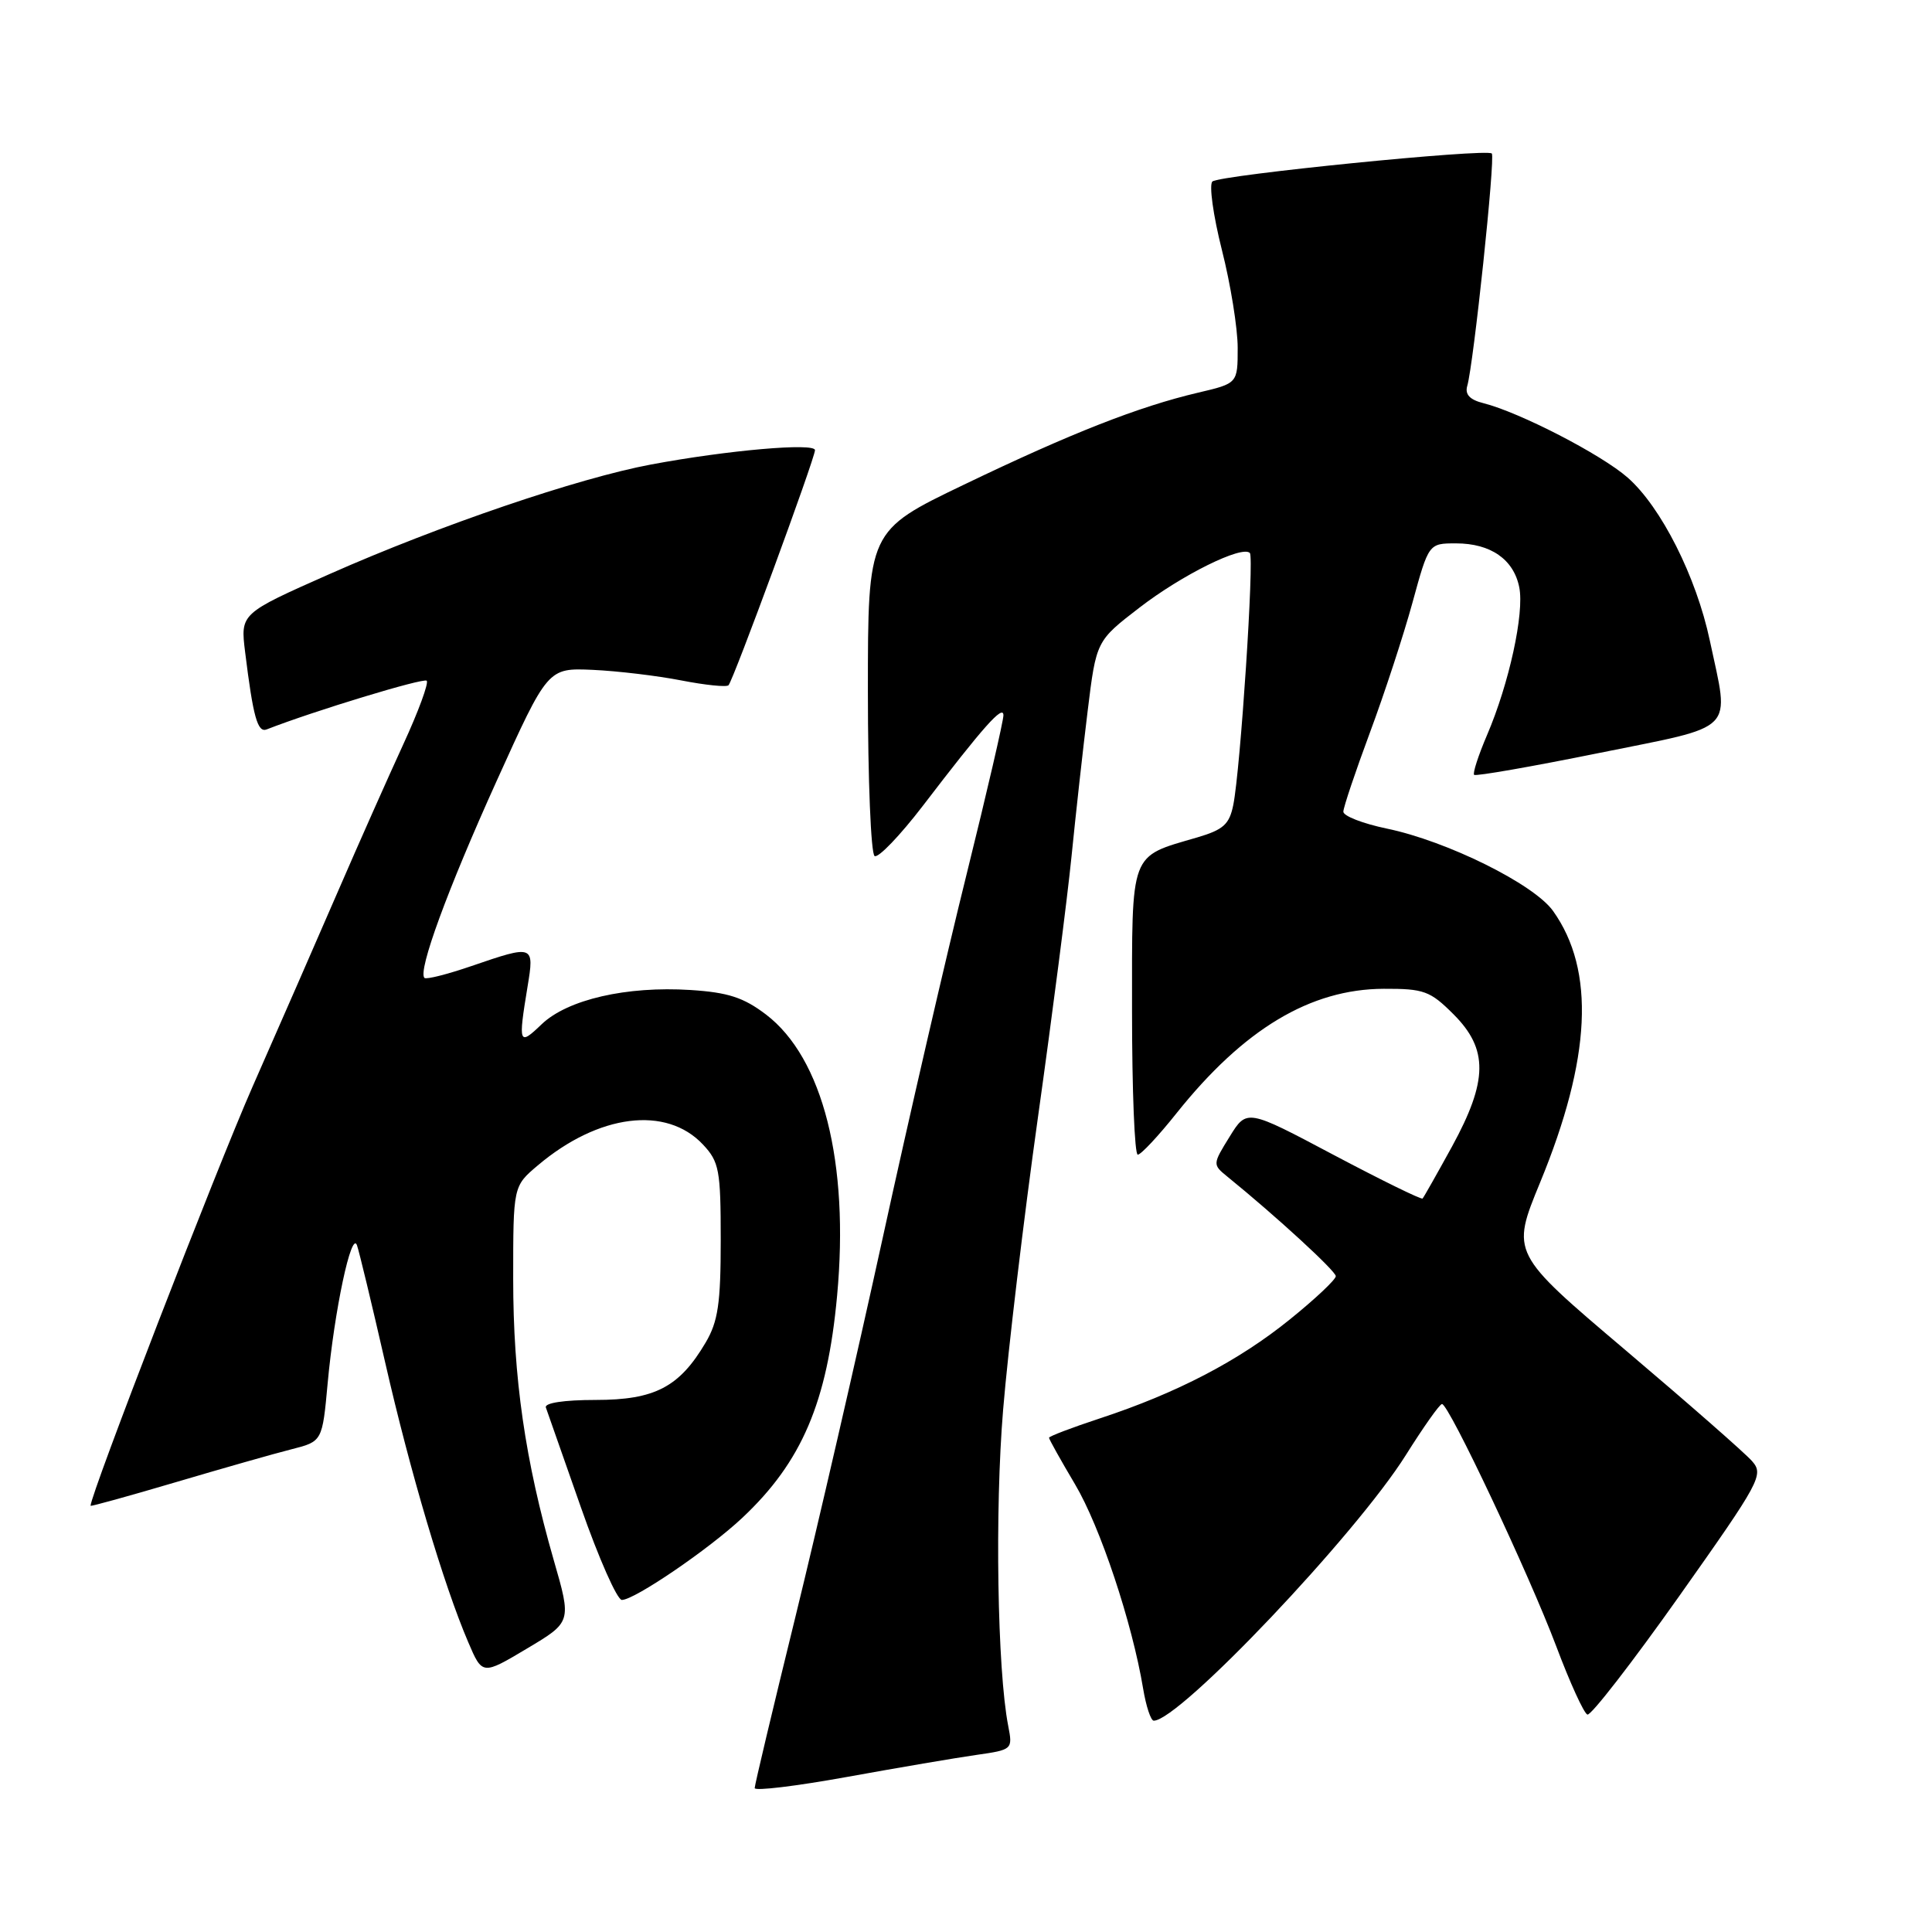 <?xml version="1.0" encoding="UTF-8" standalone="no"?>
<!DOCTYPE svg PUBLIC "-//W3C//DTD SVG 1.1//EN" "http://www.w3.org/Graphics/SVG/1.1/DTD/svg11.dtd" >
<svg xmlns="http://www.w3.org/2000/svg" xmlns:xlink="http://www.w3.org/1999/xlink" version="1.1" viewBox="0 0 256 256">
 <g >
 <path fill="currentColor"
d=" M 129.35 232.54 C 134.17 231.85 134.20 231.82 133.59 228.67 C 132.15 221.27 131.81 200.10 132.92 186.78 C 133.57 178.92 135.65 161.47 137.54 148.00 C 139.43 134.53 141.43 119.00 141.98 113.50 C 142.53 108.00 143.49 99.32 144.12 94.21 C 145.26 84.92 145.26 84.92 150.99 80.51 C 156.62 76.17 164.57 72.24 165.61 73.27 C 166.21 73.87 164.37 101.90 163.42 106.64 C 162.90 109.23 162.11 109.94 158.65 110.96 C 149.62 113.60 150.00 112.59 150.00 134.02 C 150.00 144.46 150.34 153.00 150.76 153.00 C 151.18 153.00 153.50 150.52 155.91 147.49 C 164.81 136.35 173.62 131.06 183.35 131.02 C 188.68 131.00 189.50 131.30 192.60 134.40 C 197.22 139.02 197.17 143.19 192.40 151.92 C 190.41 155.54 188.66 158.64 188.50 158.81 C 188.34 158.98 183.04 156.38 176.71 153.03 C 165.21 146.93 165.21 146.93 162.93 150.62 C 160.67 154.27 160.67 154.31 162.62 155.90 C 169.09 161.15 177.00 168.42 177.00 169.10 C 177.00 169.55 174.26 172.13 170.90 174.84 C 164.13 180.32 155.93 184.59 145.75 187.94 C 142.04 189.16 139.00 190.32 139.00 190.51 C 139.00 190.70 140.55 193.48 142.45 196.68 C 145.79 202.31 150.02 215.02 151.47 223.75 C 151.86 226.09 152.49 228.00 152.88 228.00 C 156.27 228.00 179.69 203.32 186.29 192.79 C 188.61 189.10 190.75 186.06 191.07 186.04 C 191.95 185.98 202.60 208.56 206.23 218.19 C 208.03 222.98 209.88 227.03 210.34 227.19 C 210.80 227.36 216.27 220.30 222.50 211.50 C 233.26 196.29 233.74 195.41 232.16 193.61 C 231.25 192.56 223.69 185.94 215.36 178.88 C 200.22 166.05 200.22 166.05 204.07 156.69 C 210.84 140.25 211.40 128.58 205.79 120.71 C 203.26 117.15 191.73 111.44 183.75 109.79 C 180.59 109.13 178.00 108.13 178.00 107.55 C 178.01 106.97 179.59 102.27 181.51 97.10 C 183.44 91.92 185.98 84.16 187.16 79.85 C 189.31 72.00 189.31 72.00 192.93 72.00 C 197.52 72.00 200.57 74.12 201.31 77.82 C 202.00 81.25 199.96 90.59 197.04 97.40 C 195.89 100.09 195.12 102.46 195.33 102.67 C 195.54 102.88 202.98 101.58 211.86 99.78 C 230.34 96.04 229.18 97.22 226.56 84.88 C 224.77 76.43 220.11 67.18 215.67 63.28 C 212.17 60.21 201.35 54.63 196.55 53.42 C 194.75 52.97 194.09 52.26 194.42 51.13 C 195.25 48.31 198.16 20.82 197.67 20.34 C 196.98 19.65 161.63 23.19 160.65 24.05 C 160.19 24.46 160.75 28.53 161.90 33.09 C 163.06 37.65 164.00 43.50 164.00 46.09 C 164.00 50.80 164.00 50.80 158.75 52.03 C 150.88 53.88 141.91 57.40 127.75 64.21 C 115.00 70.33 115.00 70.33 115.00 91.61 C 115.00 103.31 115.40 113.13 115.89 113.43 C 116.37 113.73 119.26 110.72 122.31 106.74 C 130.32 96.27 132.92 93.34 132.96 94.76 C 132.98 95.45 130.79 104.90 128.10 115.76 C 125.40 126.62 120.39 148.32 116.97 164.00 C 113.54 179.68 108.32 202.33 105.37 214.35 C 102.42 226.36 100.00 236.52 100.00 236.93 C 100.00 237.34 105.51 236.67 112.25 235.45 C 118.99 234.23 126.68 232.92 129.35 232.54 Z  M 73.37 206.71 C 69.58 193.52 68.00 182.59 68.00 169.46 C 68.00 157.18 68.00 157.18 71.25 154.43 C 79.31 147.61 88.28 146.48 93.14 151.65 C 95.30 153.95 95.50 155.03 95.50 164.33 C 95.50 172.70 95.15 175.10 93.50 177.90 C 90.02 183.80 86.77 185.50 78.92 185.50 C 74.72 185.50 72.12 185.90 72.33 186.50 C 72.53 187.05 74.62 193.01 76.98 199.75 C 79.34 206.49 81.78 212.00 82.40 212.00 C 84.07 212.00 93.93 205.28 98.36 201.12 C 106.25 193.71 109.62 185.81 110.92 171.69 C 112.55 154.07 109.04 140.18 101.50 134.43 C 98.53 132.17 96.47 131.50 91.50 131.18 C 83.02 130.64 75.19 132.44 71.76 135.73 C 68.75 138.62 68.65 138.36 69.90 130.75 C 70.82 125.20 70.74 125.17 62.49 128.00 C 59.29 129.10 56.48 129.81 56.24 129.58 C 55.34 128.67 59.29 117.89 65.80 103.50 C 72.59 88.50 72.59 88.50 78.54 88.76 C 81.82 88.91 87.10 89.54 90.27 90.16 C 93.45 90.78 96.27 91.07 96.53 90.80 C 97.16 90.17 107.97 60.77 107.99 59.65 C 108.00 58.64 96.41 59.65 86.26 61.55 C 76.62 63.35 58.22 69.62 43.68 76.06 C 31.85 81.30 31.85 81.30 32.48 86.40 C 33.54 95.00 34.13 97.13 35.34 96.65 C 41.52 94.23 56.12 89.79 56.54 90.20 C 56.83 90.50 55.44 94.28 53.44 98.62 C 51.45 102.95 47.57 111.67 44.83 118.00 C 42.09 124.33 36.97 136.03 33.46 144.00 C 28.66 154.91 12.00 198.01 12.00 199.52 C 12.00 199.64 17.06 198.24 23.25 196.41 C 29.44 194.58 36.35 192.61 38.61 192.04 C 42.71 191.00 42.71 191.00 43.42 183.25 C 44.30 173.69 46.57 162.98 47.30 165.00 C 47.59 165.82 49.27 172.80 51.03 180.50 C 54.34 195.01 58.79 210.01 62.04 217.59 C 63.91 221.97 63.91 221.97 69.83 218.44 C 75.74 214.92 75.74 214.92 73.37 206.71 Z "/>
</g>
</svg>